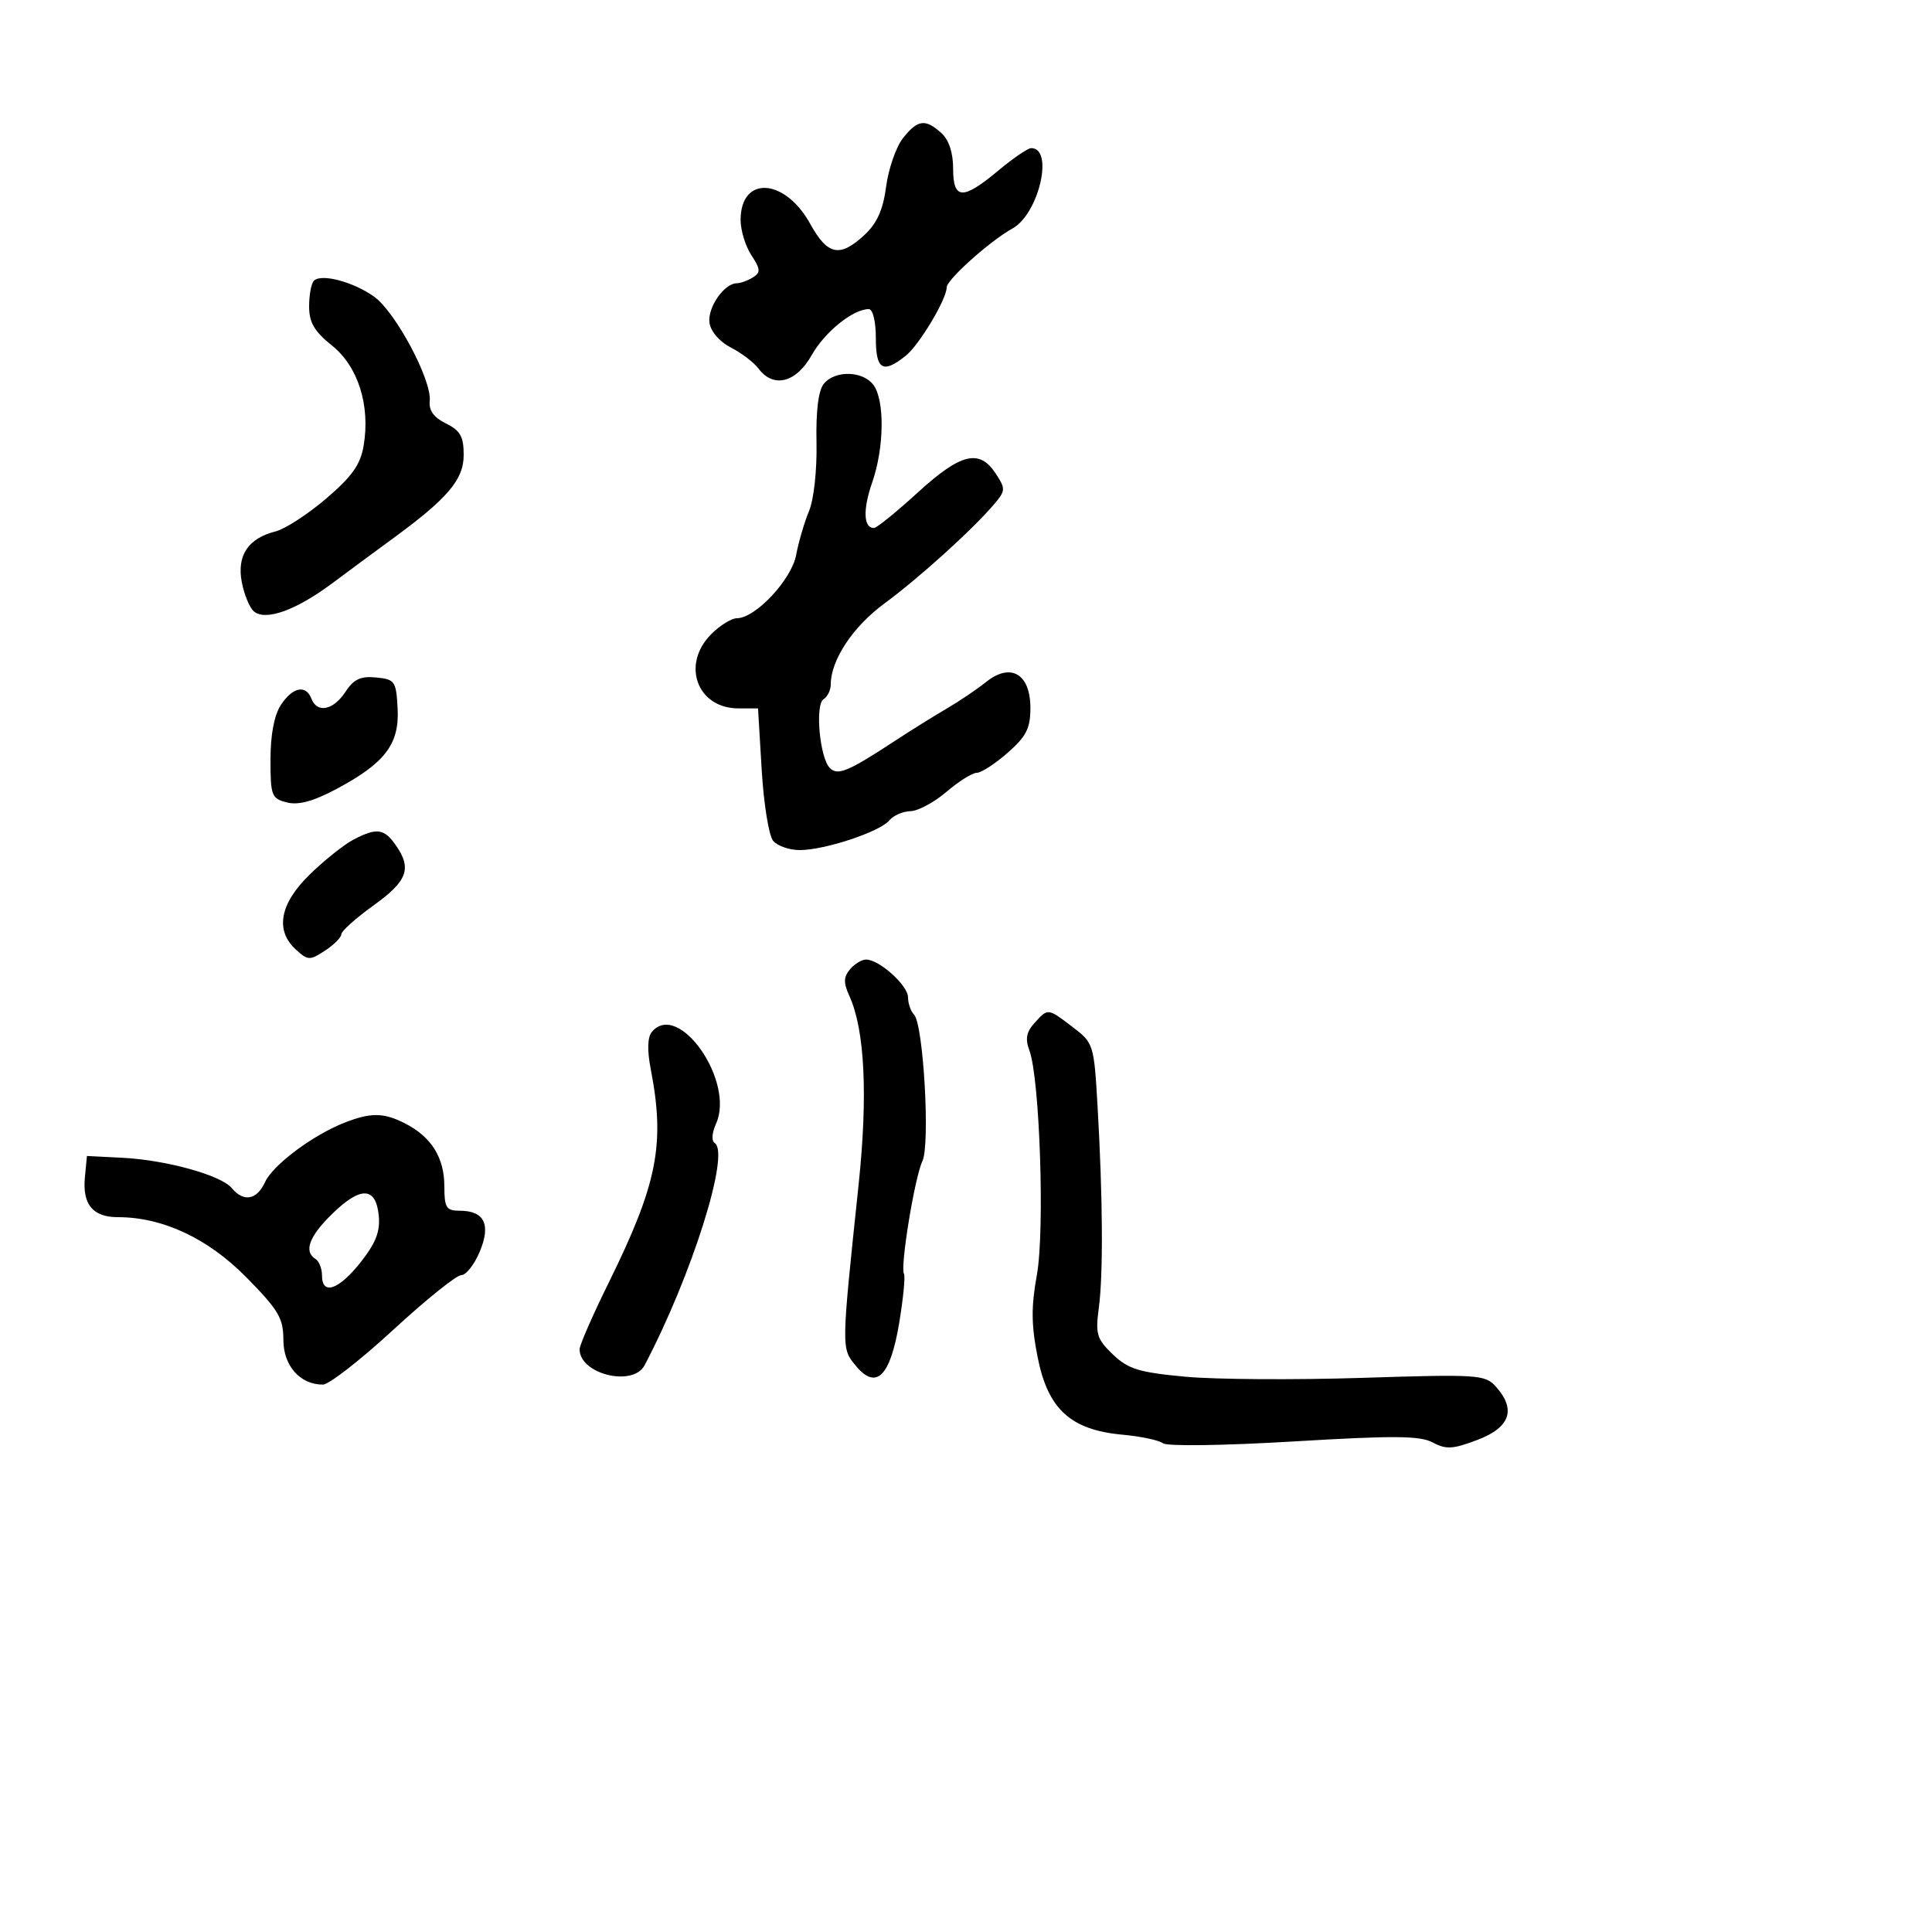 <svg xmlns="http://www.w3.org/2000/svg" width="300" height="300" viewBox="0 0 300 300" version="1.1">
	<path d="M 140.206 21.465 C 139.140 22.821, 137.967 26.192, 137.600 28.955 C 137.118 32.592, 136.186 34.674, 134.227 36.490 C 130.406 40.033, 128.506 39.645, 125.817 34.771 C 121.871 27.617, 115 27.227, 115 34.158 C 115 35.760, 115.752 38.218, 116.671 39.621 C 118.095 41.794, 118.132 42.304, 116.921 43.070 C 116.139 43.565, 115.007 43.976, 114.405 43.985 C 112.431 44.012, 109.832 47.786, 110.170 50.134 C 110.363 51.478, 111.742 53.070, 113.491 53.967 C 115.137 54.810, 117.075 56.288, 117.798 57.250 C 120.108 60.324, 123.631 59.429, 126.030 55.160 C 128.061 51.547, 132.457 48, 134.904 48 C 135.536 48, 136 49.905, 136 52.500 C 136 57.444, 137.093 58.084, 140.656 55.228 C 142.753 53.547, 147 46.446, 147 44.621 C 147 43.430, 153.751 37.389, 157.212 35.482 C 161.305 33.227, 163.693 23, 160.126 23 C 159.611 23, 157.304 24.575, 155 26.500 C 149.485 31.108, 148 31.034, 148 26.155 C 148 23.700, 147.339 21.712, 146.171 20.655 C 143.686 18.406, 142.484 18.569, 140.206 21.465 M 48.743 43.590 C 48.334 43.999, 48 45.790, 48 47.570 C 48 50.076, 48.801 51.449, 51.550 53.654 C 55.609 56.910, 57.521 62.959, 56.465 69.208 C 55.968 72.146, 54.665 73.986, 50.645 77.420 C 47.797 79.854, 44.269 82.145, 42.807 82.512 C 38.543 83.583, 36.765 86.233, 37.540 90.364 C 37.908 92.325, 38.760 94.386, 39.432 94.944 C 41.257 96.459, 45.963 94.766, 51.590 90.571 C 54.290 88.557, 58.474 85.467, 60.887 83.705 C 69.514 77.403, 72 74.484, 72 70.655 C 72 67.781, 71.479 66.853, 69.250 65.759 C 67.360 64.831, 66.571 63.737, 66.728 62.262 C 67.071 59.034, 61.421 48.436, 58.093 46.066 C 54.848 43.755, 49.891 42.443, 48.743 43.590 M 127.939 59.574 C 127.083 60.605, 126.685 63.747, 126.786 68.678 C 126.874 72.989, 126.378 77.554, 125.627 79.354 C 124.905 81.085, 124.004 84.153, 123.626 86.174 C 122.906 90.019, 117.303 96, 114.420 96 C 113.589 96, 111.805 97.105, 110.455 98.455 C 105.737 103.172, 108.237 110, 114.682 110 L 117.706 110 118.276 119.555 C 118.590 124.810, 119.386 129.760, 120.046 130.555 C 120.705 131.350, 122.568 132, 124.185 132 C 128.055 132, 136.619 129.164, 138.085 127.397 C 138.723 126.629, 140.202 125.982, 141.372 125.959 C 142.543 125.937, 145.058 124.587, 146.962 122.959 C 148.866 121.332, 150.988 120, 151.677 120 C 152.367 120, 154.521 118.603, 156.465 116.896 C 159.365 114.350, 160 113.100, 160 109.932 C 160 104.632, 156.947 102.839, 153.125 105.894 C 151.681 107.047, 148.925 108.909, 147 110.030 C 145.075 111.151, 141.475 113.395, 139 115.018 C 131.689 119.811, 130.083 120.483, 128.860 119.260 C 127.285 117.685, 126.530 109.409, 127.885 108.571 C 128.498 108.192, 129 107.160, 129 106.277 C 129 102.495, 132.450 97.291, 137.333 93.707 C 142.670 89.789, 151.084 82.173, 154.382 78.276 C 156.151 76.185, 156.164 75.899, 154.609 73.526 C 152.080 69.666, 149.190 70.372, 142.500 76.485 C 139.200 79.501, 136.148 81.975, 135.719 81.984 C 134.077 82.017, 133.962 79.140, 135.437 74.904 C 137.315 69.512, 137.398 62.109, 135.608 59.750 C 133.955 57.573, 129.681 57.475, 127.939 59.574 M 53.626 107.448 C 51.764 110.289, 49.242 110.793, 48.362 108.500 C 47.503 106.264, 45.437 106.684, 43.615 109.465 C 42.580 111.044, 42 114.092, 42 117.946 C 42 123.569, 42.168 124.004, 44.564 124.605 C 46.365 125.057, 48.669 124.425, 52.314 122.477 C 59.809 118.470, 62.038 115.520, 61.742 110 C 61.514 105.760, 61.321 105.483, 58.399 105.198 C 55.989 104.963, 54.926 105.464, 53.626 107.448 M 54.884 130.377 C 53.445 131.128, 50.407 133.548, 48.134 135.754 C 43.431 140.318, 42.664 144.481, 45.974 147.477 C 47.823 149.150, 48.109 149.158, 50.474 147.609 C 51.863 146.699, 53 145.556, 53 145.071 C 53 144.585, 55.250 142.571, 58 140.595 C 63.282 136.801, 63.994 134.864, 61.443 131.223 C 59.639 128.646, 58.486 128.498, 54.884 130.377 M 131.975 150.530 C 130.977 151.732, 130.961 152.619, 131.899 154.678 C 134.289 159.923, 134.782 170.107, 133.319 184 C 130.630 209.526, 130.633 209.329, 132.861 212.045 C 136.045 215.927, 138.244 213.766, 139.632 205.394 C 140.261 201.602, 140.592 198.191, 140.368 197.813 C 139.749 196.771, 142.032 182.805, 143.230 180.303 C 144.457 177.738, 143.390 159.039, 141.931 157.550 C 141.419 157.028, 141 155.823, 141 154.873 C 141 153.021, 136.541 149, 134.488 149 C 133.804 149, 132.674 149.688, 131.975 150.530 M 160.627 158.860 C 159.375 160.243, 159.173 161.334, 159.840 163.110 C 161.457 167.420, 162.249 191.113, 161.005 197.973 C 160.104 202.939, 160.132 205.755, 161.130 210.775 C 162.730 218.829, 166.255 222.043, 174.292 222.777 C 177.156 223.039, 179.989 223.640, 180.587 224.114 C 181.198 224.597, 190.081 224.472, 200.855 223.828 C 216.448 222.895, 220.493 222.926, 222.482 223.990 C 224.556 225.101, 225.616 225.036, 229.464 223.567 C 234.521 221.636, 235.462 218.840, 232.250 215.284 C 230.597 213.453, 229.450 213.380, 211.500 213.954 C 201.050 214.289, 188.697 214.208, 184.048 213.775 C 176.840 213.103, 175.186 212.594, 172.805 210.314 C 170.303 207.916, 170.078 207.167, 170.625 203.070 C 171.322 197.850, 171.247 185.931, 170.427 171.749 C 169.873 162.172, 169.804 161.952, 166.587 159.499 C 162.668 156.509, 162.747 156.518, 160.627 158.860 M 101.210 160.250 C 100.540 161.059, 100.481 163.089, 101.044 166 C 103.306 177.711, 102.101 183.805, 94.463 199.290 C 92.009 204.268, 90 208.869, 90 209.515 C 90 213.376, 98.288 215.417, 100.089 212 C 107.411 198.109, 113.434 179.005, 110.972 177.483 C 110.460 177.166, 110.549 175.888, 111.179 174.506 C 114.180 167.921, 105.333 155.271, 101.210 160.250 M 53.500 174.326 C 48.602 176.243, 42.367 180.899, 41.165 183.538 C 39.891 186.333, 37.835 186.711, 35.992 184.490 C 34.325 182.482, 25.824 180.125, 19 179.779 L 13.500 179.500 13.182 182.815 C 12.779 187.014, 14.417 189, 18.285 189 C 25.260 189, 32.281 192.284, 38.247 198.337 C 43.247 203.411, 44 204.679, 44 208.031 C 44 212.069, 46.582 215, 50.140 215 C 51.072 215, 55.985 211.175, 61.058 206.500 C 66.131 201.825, 70.887 198, 71.627 198 C 72.367 198, 73.657 196.362, 74.494 194.361 C 76.261 190.131, 75.217 188, 71.378 188 C 69.294 188, 69 187.533, 69 184.223 C 69 179.792, 67.012 176.575, 62.989 174.494 C 59.615 172.750, 57.619 172.714, 53.500 174.326 M 51.635 188.435 C 48.002 191.963, 47.117 194.336, 49 195.500 C 49.550 195.840, 50 196.991, 50 198.059 C 50 201.186, 52.591 200.304, 55.981 196.024 C 58.346 193.037, 59.052 191.235, 58.815 188.782 C 58.381 184.278, 56.032 184.165, 51.635 188.435" stroke="none" fill="black" fill-rule="evenodd"/>
</svg>